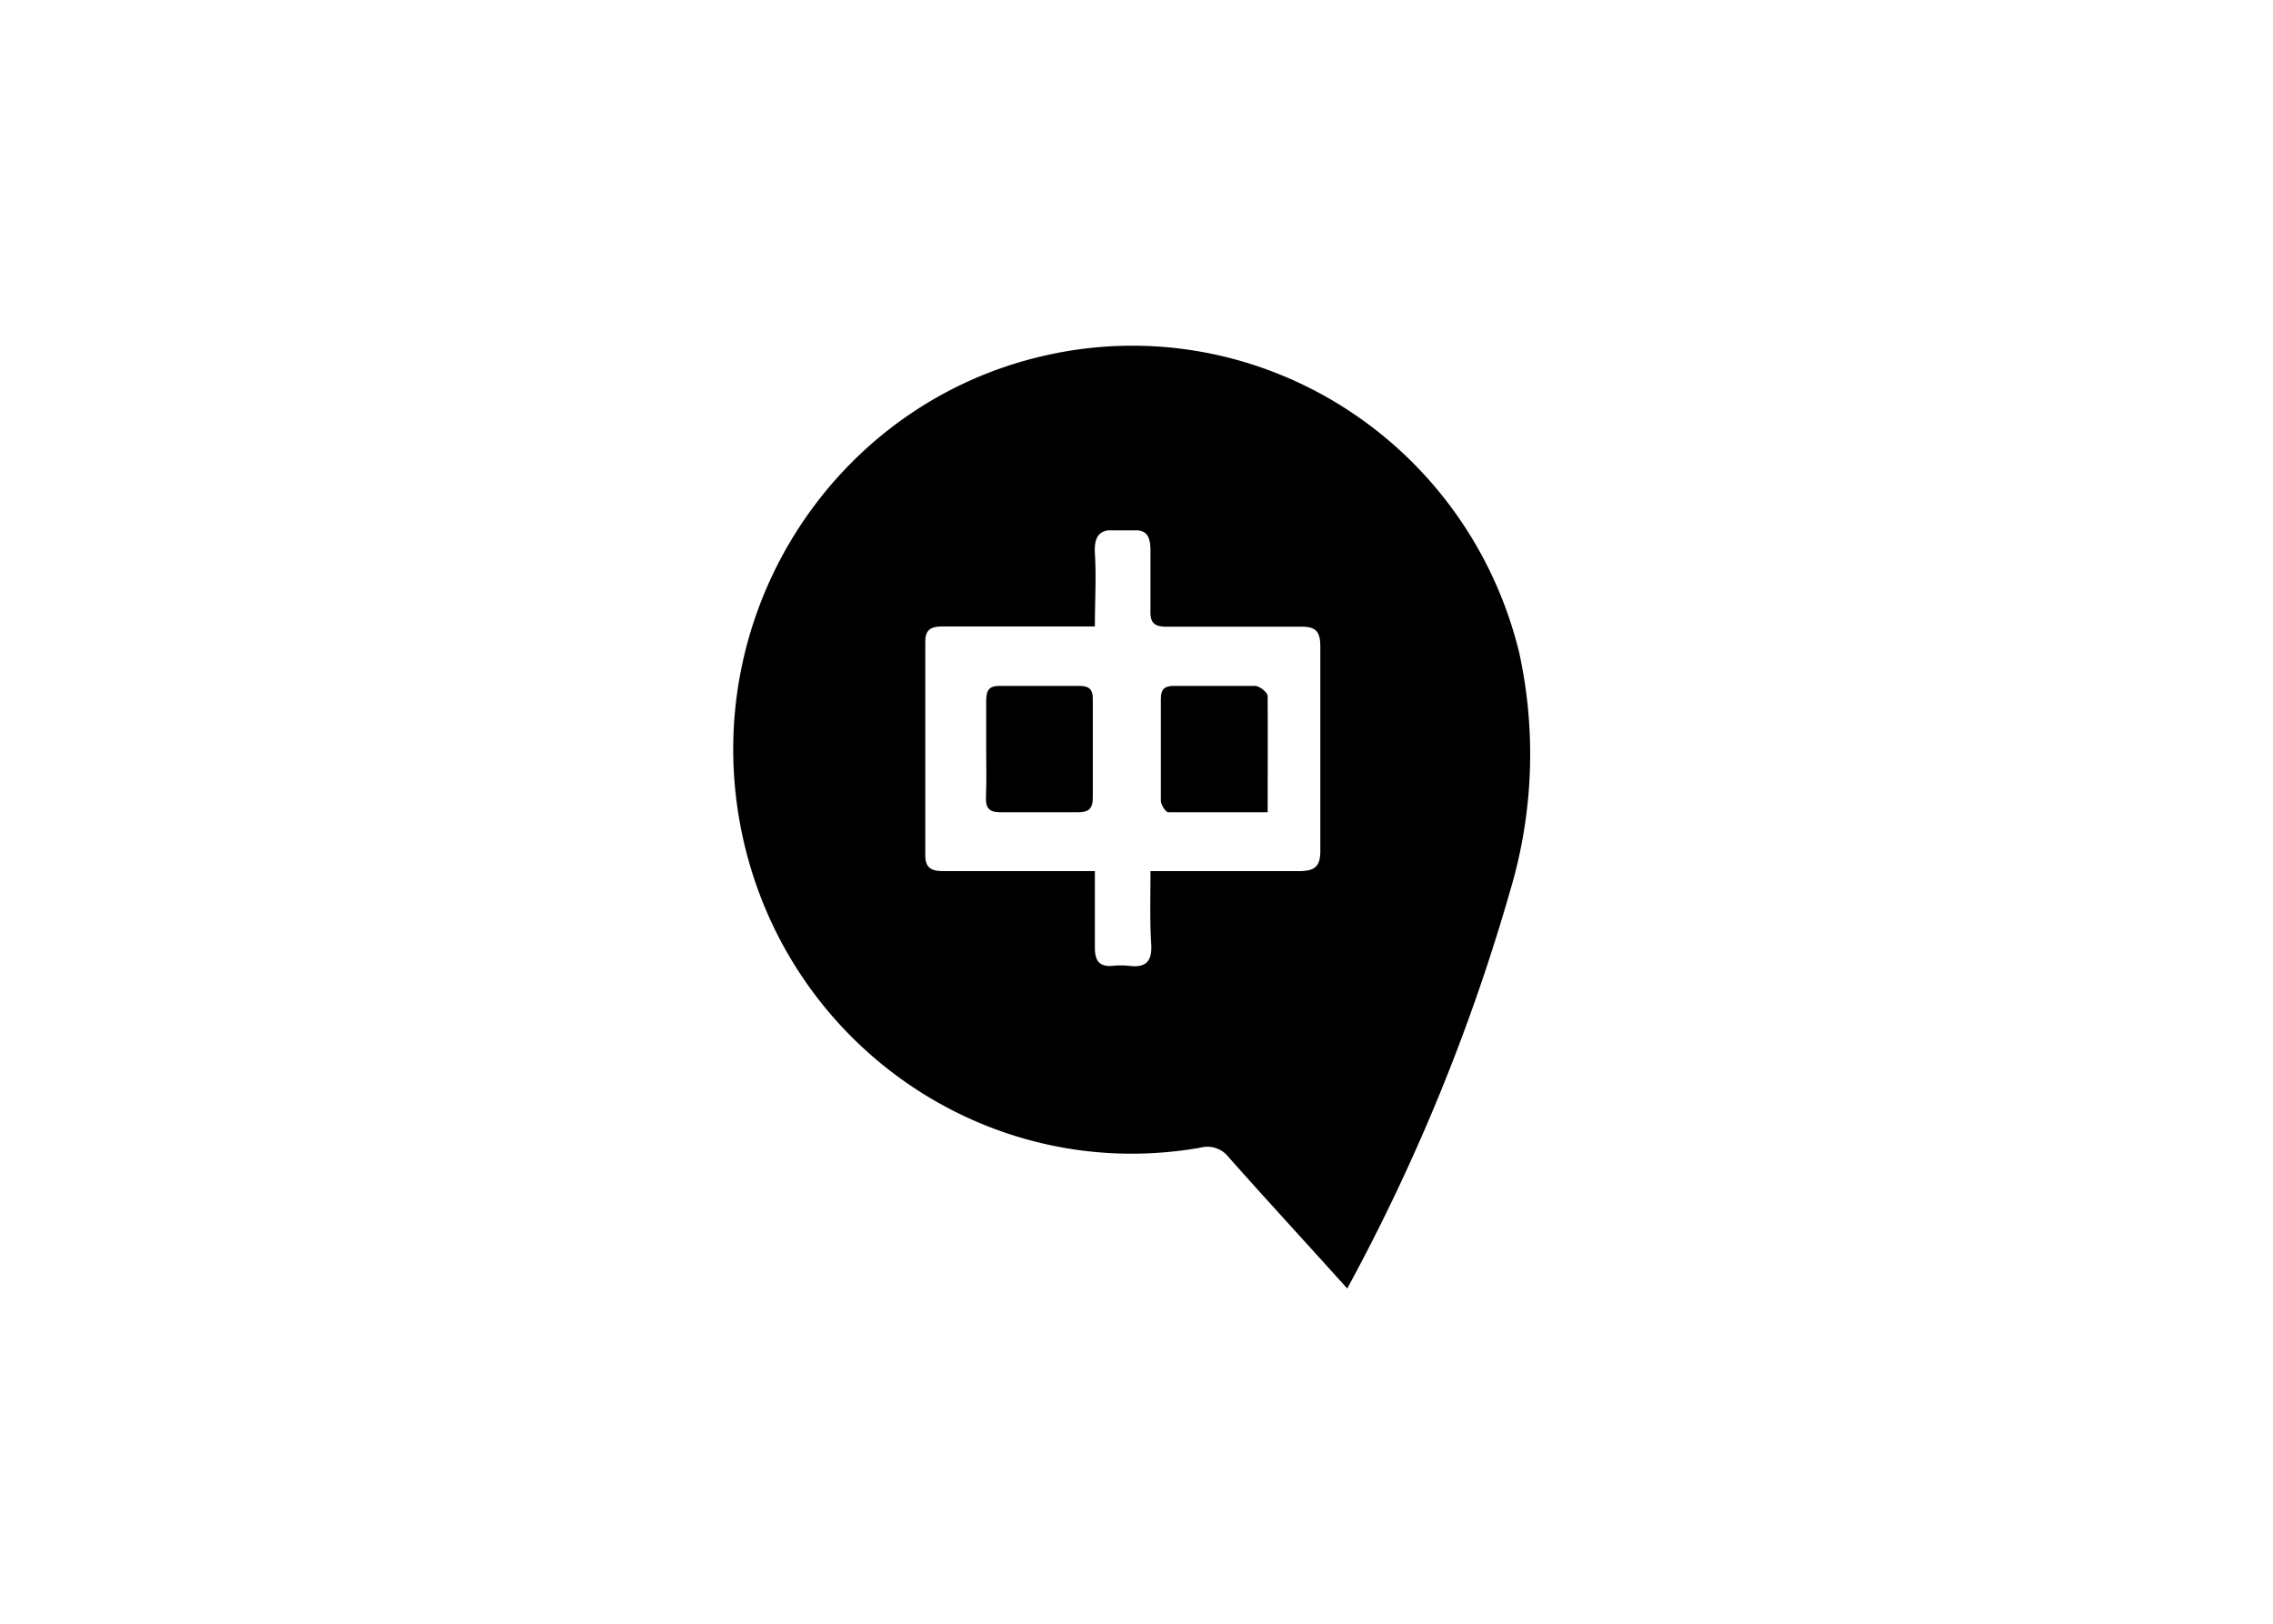 <svg xmlns="http://www.w3.org/2000/svg" width="217" height="155"><g fill="none" fill-rule="evenodd"><path fill="#FFF" d="M0 0h217v155H0z"/><g fill="#000"><path fill-rule="nonzero" d="M128.619 123c-3.915-4.355-7.71-8.466-11.314-12.528a2.552 2.552 0 0 0-2.666-.925c-20.38 3.61-39.878-9.924-43.904-30.477-4.027-20.554 8.891-40.602 29.09-45.145 20.197-4.543 40.28 8.081 45.224 28.428a45.435 45.435 0 0 1-.84 22.551A187.477 187.477 0 0 1 128.618 123zm-18.784-39.847h14.22c1.513 0 2.018-.487 1.994-2.02V61.672c0-1.508-.553-1.873-1.922-1.849h-12.73c-1.154 0-1.61-.316-1.562-1.557v-5.692c0-1.265-.312-1.85-1.201-1.946h-2.858c-.937.145-1.322.802-1.25 2.165.145 2.286 0 4.597 0 7.006H90.114c-1.009 0-1.777.121-1.777 1.435v20.41c0 1.265.648 1.509 1.73 1.509h14.459v7.298c0 1.216.385 1.848 1.658 1.751a7.33 7.33 0 0 1 1.633 0c1.586.195 2.186-.438 2.09-2.068-.144-2.189-.072-4.5-.072-6.981z"/><path d="M121.02 77.536h-9.488c-.251 0-.707-.726-.707-1.124v-9.72c0-.937.388-1.218 1.254-1.218h7.733c.433 0 1.186.61 1.209.96.023 3.584 0 7.238 0 11.102zM94.15 71.587v-4.648c0-1 .228-1.487 1.32-1.464h7.584c.979 0 1.298.372 1.275 1.348v9.296c0 1.115-.41 1.417-1.435 1.417h-7.4c-1.048 0-1.412-.395-1.367-1.464.069-1.487.023-3.021.023-4.485z"/></g></g></svg>